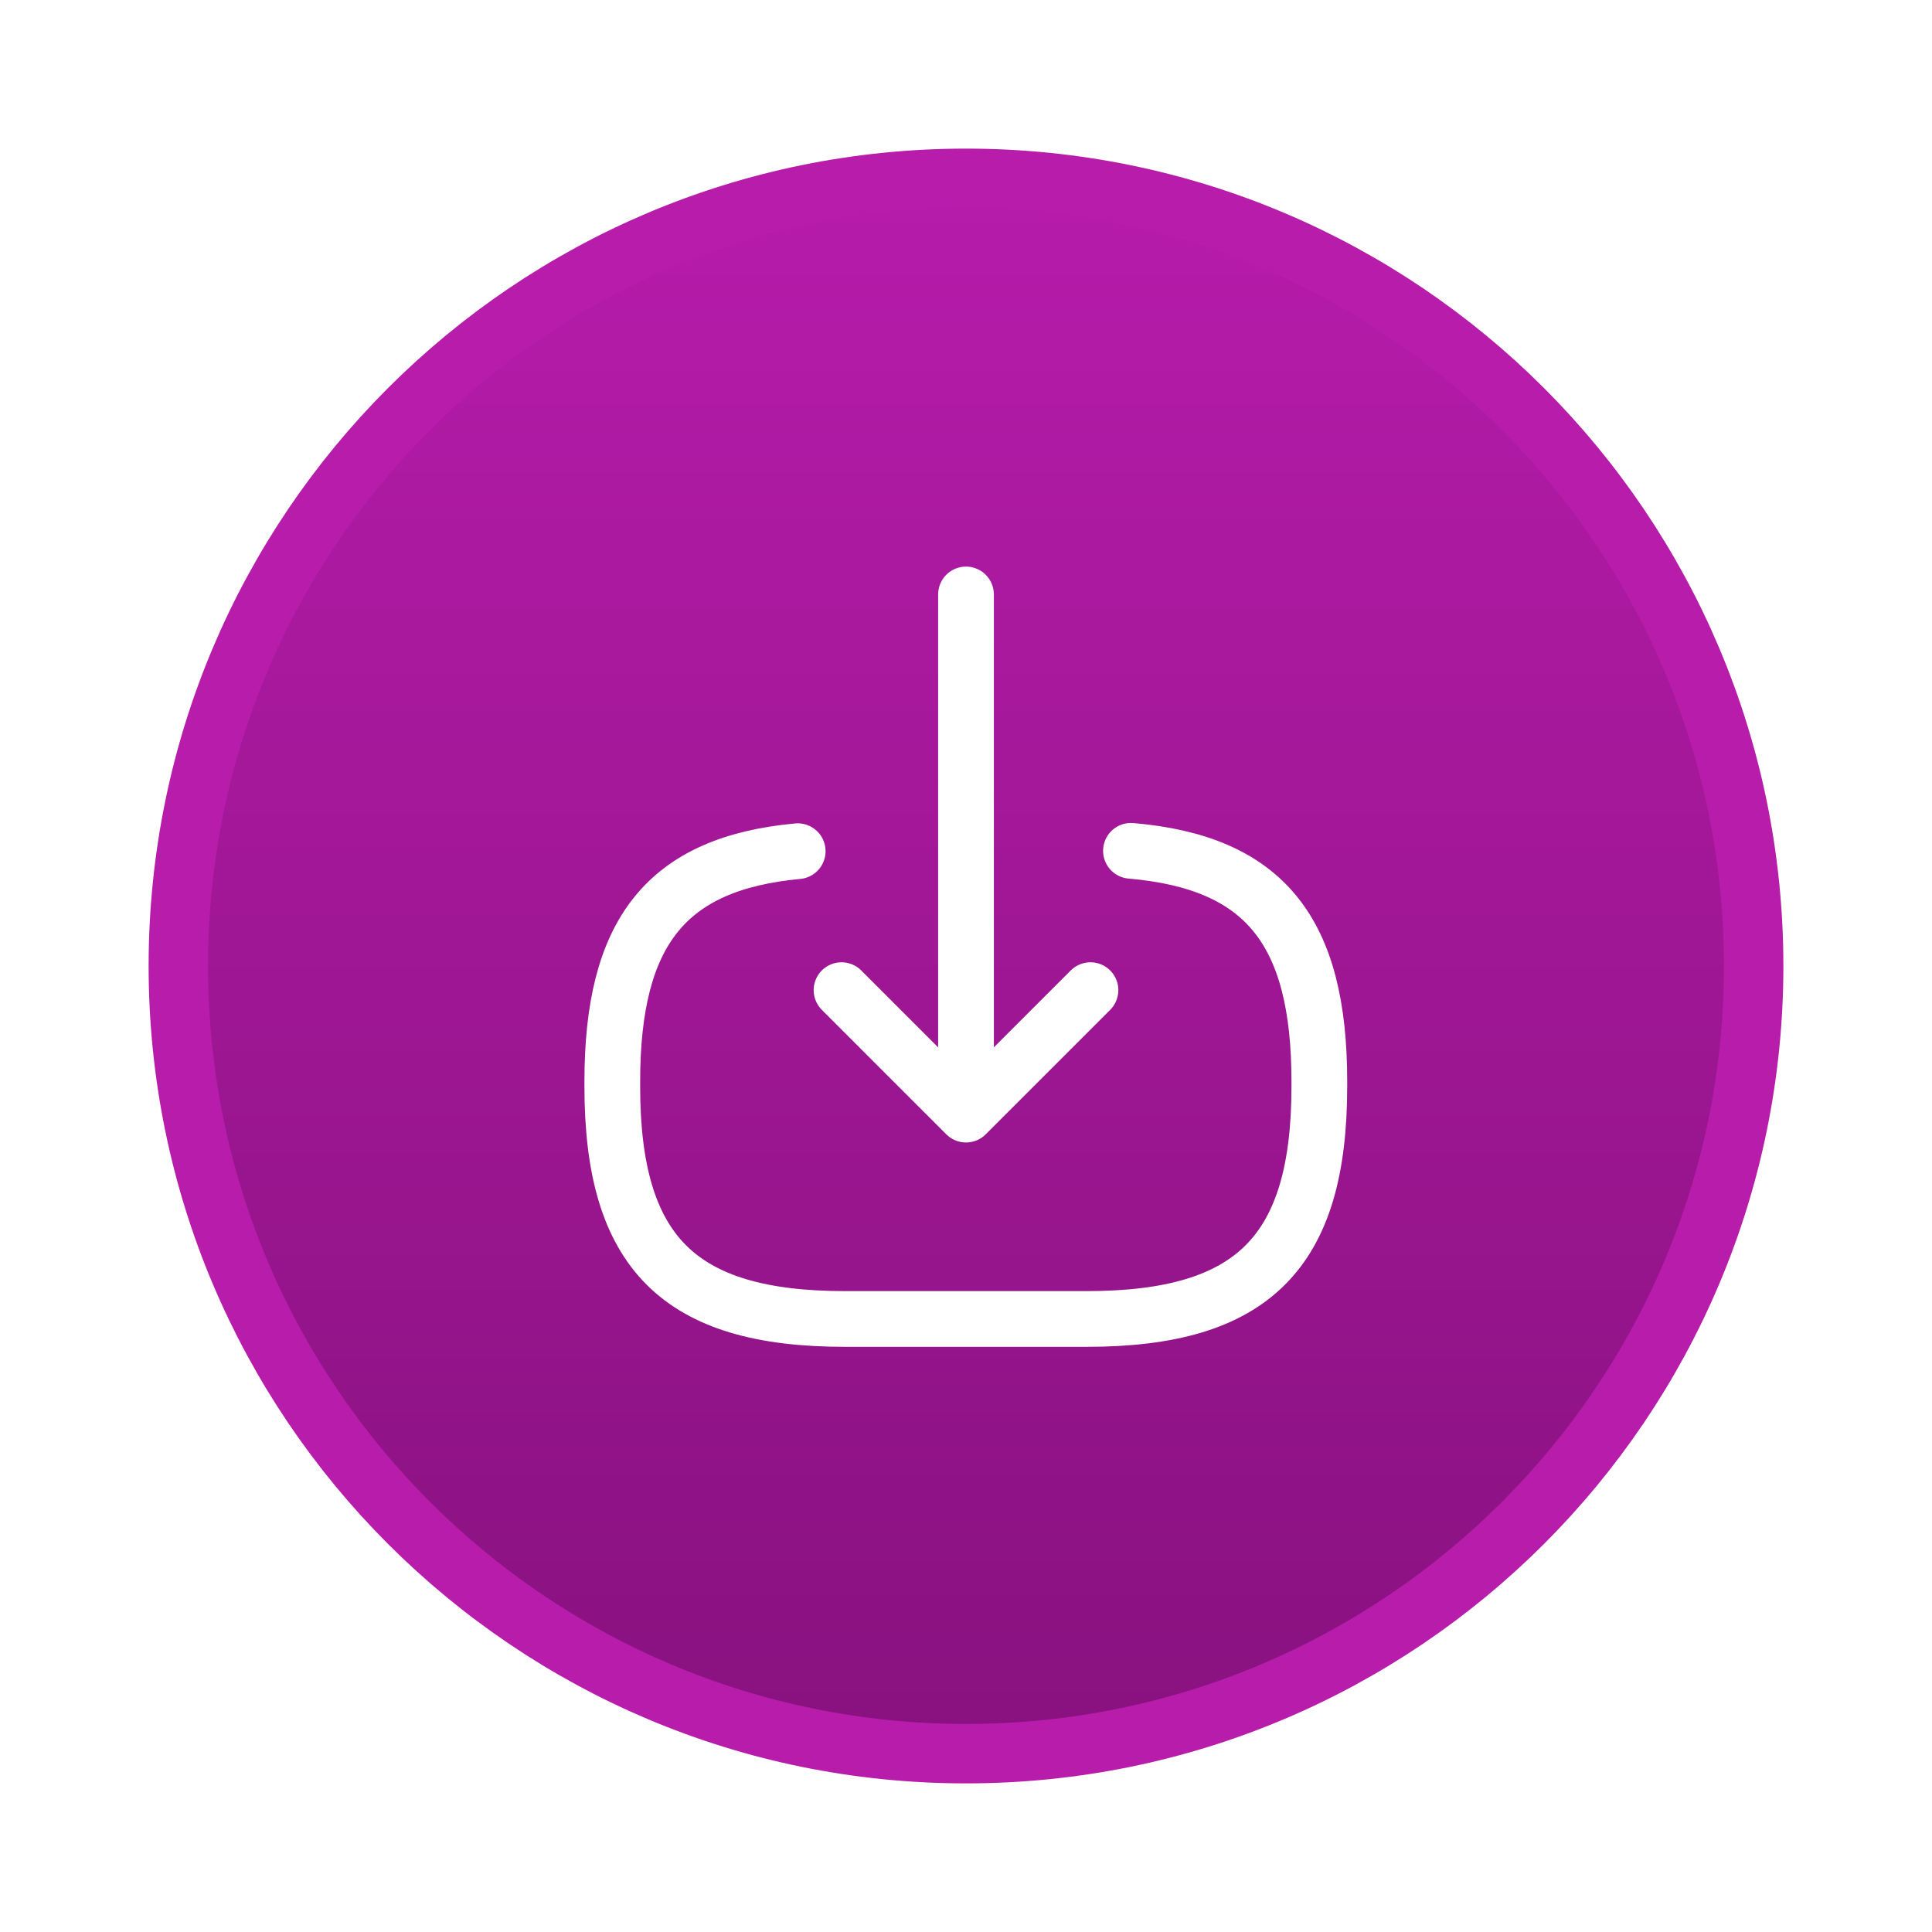 <svg xmlns="http://www.w3.org/2000/svg" width="52" height="52" viewBox="0 0 52 52" fill="none">
  <g filter="url(#filter0_d_8291_4416)">
    <path d="M47.2 22C47.2 33.708 37.708 43.2 26 43.2C14.292 43.2 4.8 33.708 4.8 22C4.8 10.292 14.292 0.8 26 0.8C37.708 0.8 47.2 10.292 47.2 22Z" fill="url(#paint0_linear_8291_4416)" stroke="#B71CAB" stroke-width="1.6"/>
    <path d="M30.44 18.9C34.04 19.21 35.51 21.06 35.51 25.11V25.24C35.51 29.71 33.72 31.5 29.25 31.5H22.74C18.27 31.5 16.48 29.71 16.48 25.24V25.11C16.48 21.09 17.93 19.24 21.47 18.91" stroke="white" stroke-width="1.5" stroke-linecap="round" stroke-linejoin="round"/>
    <path d="M26 12V24.88" stroke="white" stroke-width="1.5" stroke-linecap="round" stroke-linejoin="round"/>
    <path d="M29.35 22.65L26 26L22.65 22.65" stroke="white" stroke-width="1.5" stroke-linecap="round" stroke-linejoin="round"/>
  </g>
  <defs>
    <filter id="filter0_d_8291_4416" x="0" y="0" width="52" height="52" filterUnits="userSpaceOnUse" color-interpolation-filters="sRGB">
      <feFlood flood-opacity="0" result="BackgroundImageFix"/>
      <feColorMatrix in="SourceAlpha" type="matrix" values="0 0 0 0 0 0 0 0 0 0 0 0 0 0 0 0 0 0 127 0" result="hardAlpha"/>
      <feOffset dy="4"/>
      <feGaussianBlur stdDeviation="2"/>
      <feComposite in2="hardAlpha" operator="out"/>
      <feColorMatrix type="matrix" values="0 0 0 0 0.718 0 0 0 0 0.11 0 0 0 0 0.671 0 0 0 0.25 0"/>
      <feBlend mode="normal" in2="BackgroundImageFix" result="effect1_dropShadow_8291_4416"/>
      <feBlend mode="normal" in="SourceGraphic" in2="effect1_dropShadow_8291_4416" result="shape"/>
    </filter>
    <linearGradient id="paint0_linear_8291_4416" x1="26" y1="44" x2="26" y2="0" gradientUnits="userSpaceOnUse">
      <stop stop-color="#87117E"/>
      <stop offset="1" stop-color="#B71CAB"/>
    </linearGradient>
  </defs>
</svg>